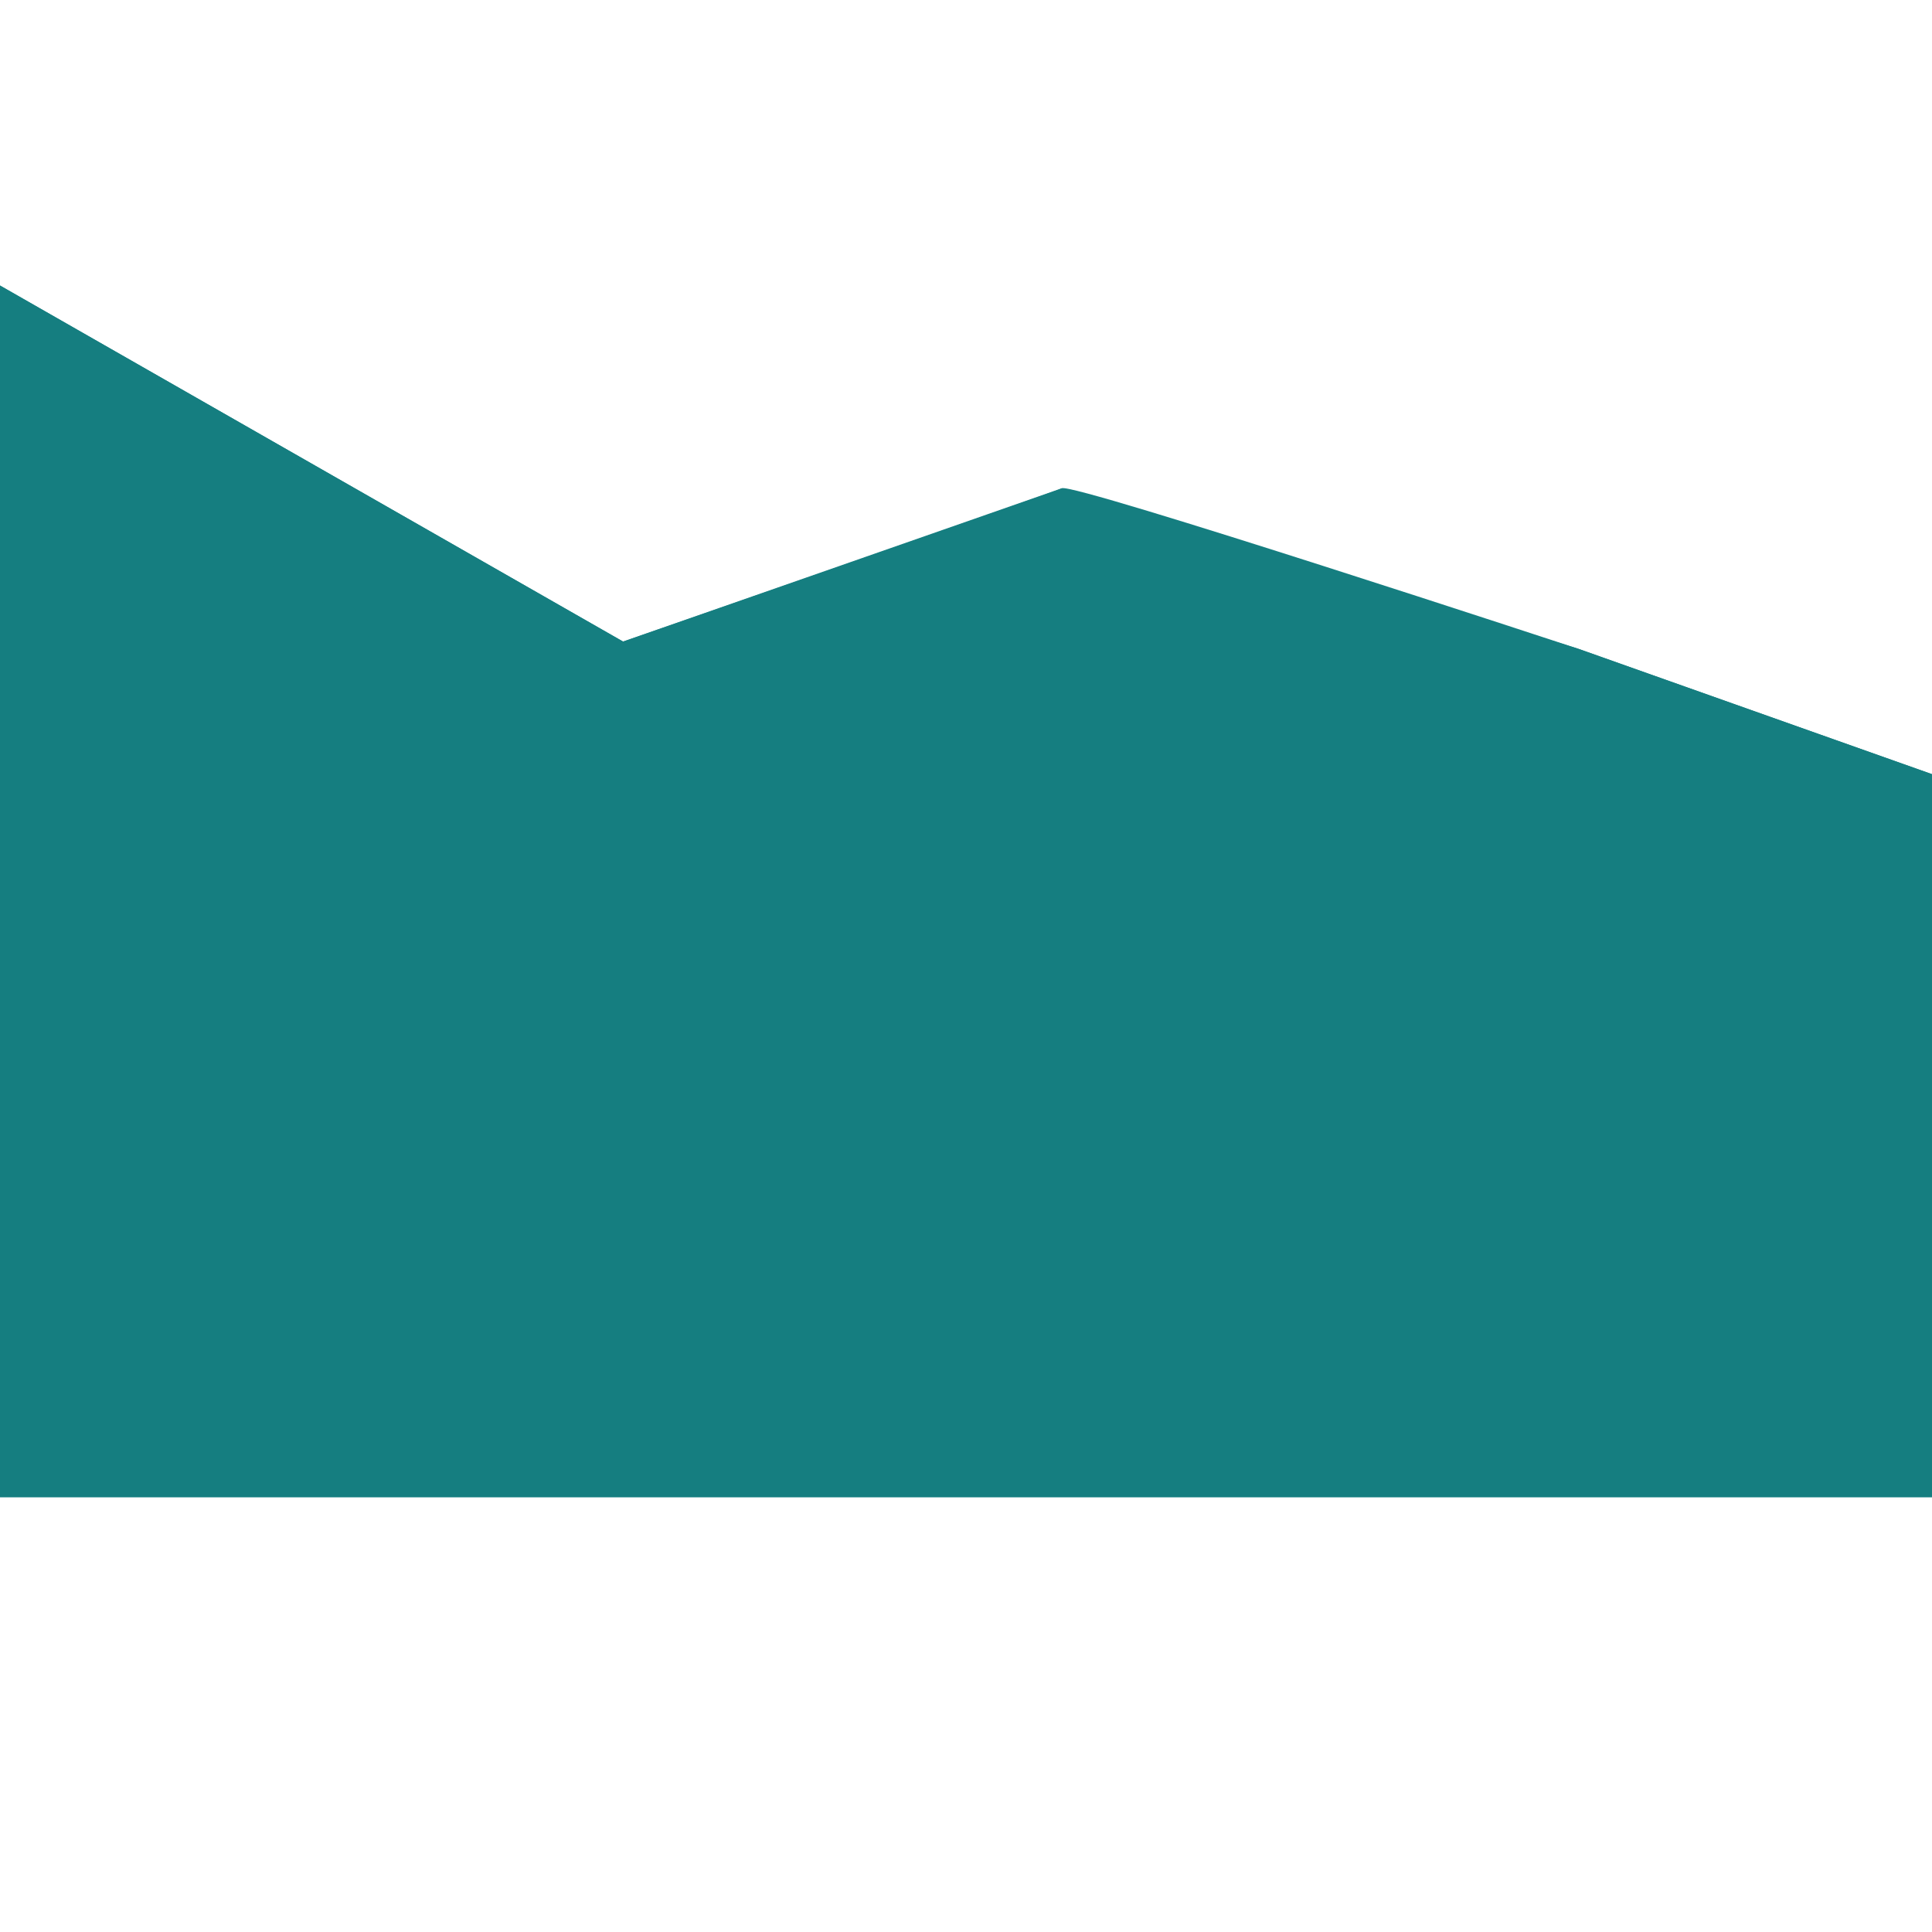 <?xml version="1.0" encoding="UTF-8" standalone="no"?>
<!-- Generator: Adobe Illustrator 21.0.0, SVG Export Plug-In . SVG Version: 6.00 Build 0)  -->

<svg
   version="1.1"
   id="Layer_2"
   x="0px"
   y="0px"
   viewBox="0 0 1400 1400"
   style="enable-background:new 0 0 1400 1400;"
   xml:space="preserve"
   sodipodi:docname="mountain.svg"
   inkscape:version="1.2 (dc2aedaf03, 2022-05-15)"
   inkscape:export-filename="01mountain.png"
   inkscape:export-xdpi="96"
   inkscape:export-ydpi="96"
   xmlns:inkscape="http://www.inkscape.org/namespaces/inkscape"
   xmlns:sodipodi="http://sodipodi.sourceforge.net/DTD/sodipodi-0.dtd"
   xmlns="http://www.w3.org/2000/svg"
   xmlns:svg="http://www.w3.org/2000/svg"><defs
   id="defs1917" /><sodipodi:namedview
   id="namedview1915"
   pagecolor="#ffffff"
   bordercolor="#000000"
   borderopacity="0.25"
   inkscape:showpageshadow="2"
   inkscape:pageopacity="0.0"
   inkscape:pagecheckerboard="0"
   inkscape:deskcolor="#d1d1d1"
   showgrid="false"
   inkscape:zoom="0.17727627"
   inkscape:cx="738.9596"
   inkscape:cy="1201.5145"
   inkscape:window-width="1600"
   inkscape:window-height="837"
   inkscape:window-x="-8"
   inkscape:window-y="-8"
   inkscape:window-maximized="1"
   inkscape:current-layer="Layer_2" />
<style
   type="text/css"
   id="style1762">
	.st0{fill:url(#SVGID_1_);}
	.st1{fill:#157E80;}
	.st2{fill:#24A3A3;}
	.st3{fill:url(#SVGID_2_);}
	.st4{fill:#0E262D;}
	.st5{fill:#071E1A;}
	.st6{fill:#3B5453;}
	.st7{fill:#4B6361;}
	.st8{opacity:0.2;fill:#FFD239;}
	.st9{fill:#0F1D3E;}
	.st10{fill:#384E5E;}
	.st11{fill:#506877;}
	.st12{fill:#2A3E3E;}
	.st13{fill:#377992;}
	.st14{fill:#2C6577;}
	.st15{fill:#5295AA;}
	.st16{fill:#202214;}
	.st17{fill:#193C44;}
	.st18{fill:#2E301A;}
	.st19{fill:#0F352F;}
	.st20{opacity:0.3;fill:#FFD239;}
	.st21{fill:#69462F;}
	.st22{fill:#7C543E;}
	.st23{fill:#9B722F;}
	.st24{fill:#11284D;}
	.st25{fill:#2B6977;}
	.st26{fill:#134662;}
	.st27{fill:#0D4056;}
	.st28{fill:#176356;}
	.st29{fill:#111A30;}
	.st30{fill:#2A917F;}
	.st31{fill:#1B5950;}
	.st32{fill:#FFAD00;}
	.st33{fill:#061C32;}
	.st34{fill:#EA9B1C;}
	.st35{fill:#FFC152;}
	.st36{fill:#FFCE43;}
	.st37{fill:#71C6CD;}
	.st38{fill:#26100D;}
	.st39{fill:#3B1C17;}
	.st40{fill:#FDC300;}
	.st41{fill:#FA7A07;}
	.st42{fill:#FFD150;}
	.st43{fill:#F4CE62;}
	.st44{fill:#FFEC66;}
	.st45{fill:#FF8A50;}
	.st46{fill:#F3701E;}
	.st47{fill:#CE5917;}
	.st48{fill:#FCAA86;}
	.st49{fill:#47B23F;}
	.st50{fill:#2E9329;}
	.st51{fill:#237C1C;}
	.st52{fill:#69C961;}
	.st53{fill:#326B9E;}
	.st54{fill:#0F406D;}
	.st55{fill:#174D87;}
	.st56{fill:#417DAA;}
	.st57{fill:#155945;}
	.st58{fill:#564E1F;}
	.st59{fill:#FFD239;}
	.st60{fill:#F88414;}
</style>
<linearGradient
   id="SVGID_1_"
   gradientUnits="userSpaceOnUse"
   x1="705.481"
   y1="-23.032"
   x2="699.482"
   y2="450.873">
	<stop
   offset="0"
   style="stop-color:#193C44"
   id="stop1764" />
	<stop
   offset="1"
   style="stop-color:#12635E"
   id="stop1766" />
</linearGradient>

<path
   class="st1"
   d="M0,206.9l451.5,258c0,0,309-107,318-111.1c9-4,374.1,116.3,374.1,116.3L1400,561v524H0V206.9z"
   id="path1771"
   inkscape:export-filename="mountain.png"
   inkscape:export-xdpi="96"
   inkscape:export-ydpi="96"
   style="fill:#157e80;fill-opacity:1" />
<path
   class="st2"
   d="M554.4,568.4l-200-112.3l-166-83.2L304.8,488L106.4,345.4l-82-53.3l88,188.7L0,328.1V206.9l451.5,258l318-111.1  l374.1,116.3L1400,561v45.1l-245.6-96l139.7,181l-249.7-210.3l-97-31.8l149,112l-244-128.9l-86-48l102,96.7c0,0-126-80.7-132-80.7  s-252,80.7-252,80.7l322,181.3L554.4,568.4z"
   id="path1773"
   style="fill:#157e80;fill-opacity:1" />
<linearGradient
   id="SVGID_2_"
   gradientUnits="userSpaceOnUse"
   x1="701.458"
   y1="888.317"
   x2="701.458"
   y2="465.274">
	<stop
   offset="0"
   style="stop-color:#203736"
   id="stop1775" />
	<stop
   offset="1"
   style="stop-color:#193C44"
   id="stop1777" />
</linearGradient>



































</svg>
